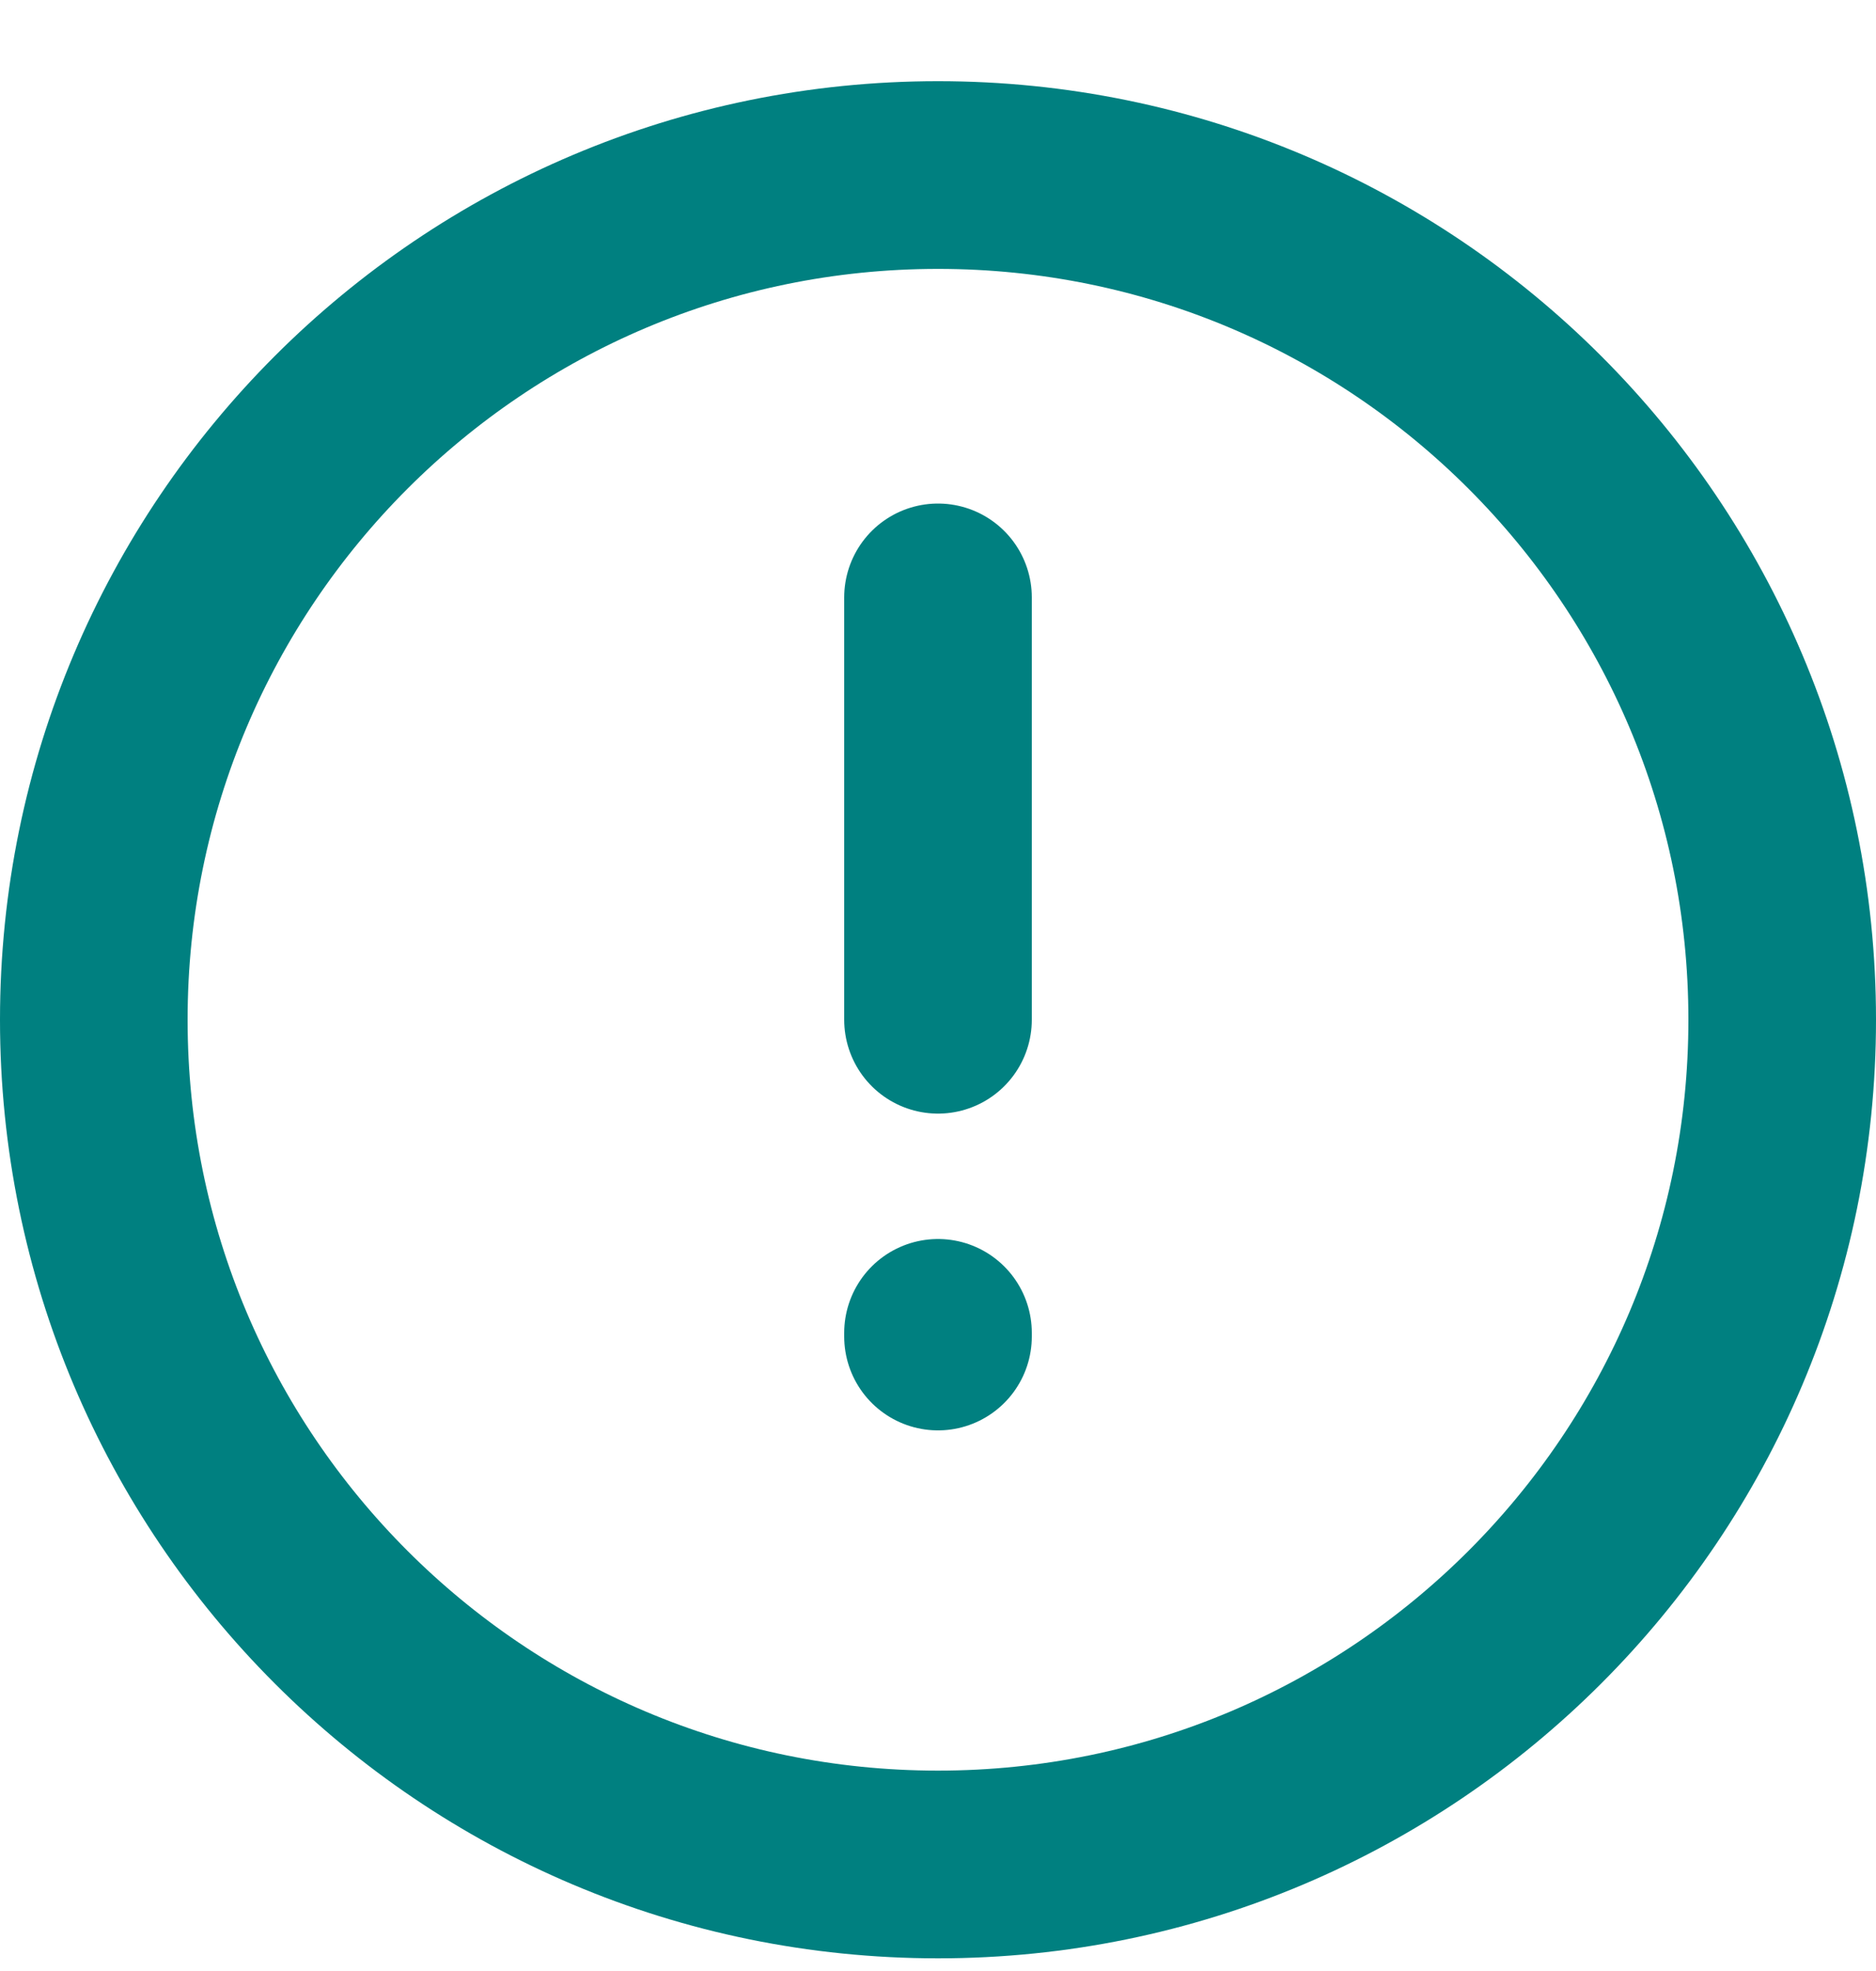 <svg width="20" height="21" viewBox="0 0 20 21" fill="none" xmlns="http://www.w3.org/2000/svg">
<path d="M10 10.865V6.365M10 14.201V14.24M19 10.865C19 15.836 14.971 19.865 10 19.865C5.029 19.865 1 15.836 1 10.865C1 5.895 5.029 1.865 10 1.865C14.971 1.865 19 5.895 19 10.865Z" stroke="#008080" stroke-width="2" stroke-linecap="round" stroke-linejoin="round"/>
</svg>
